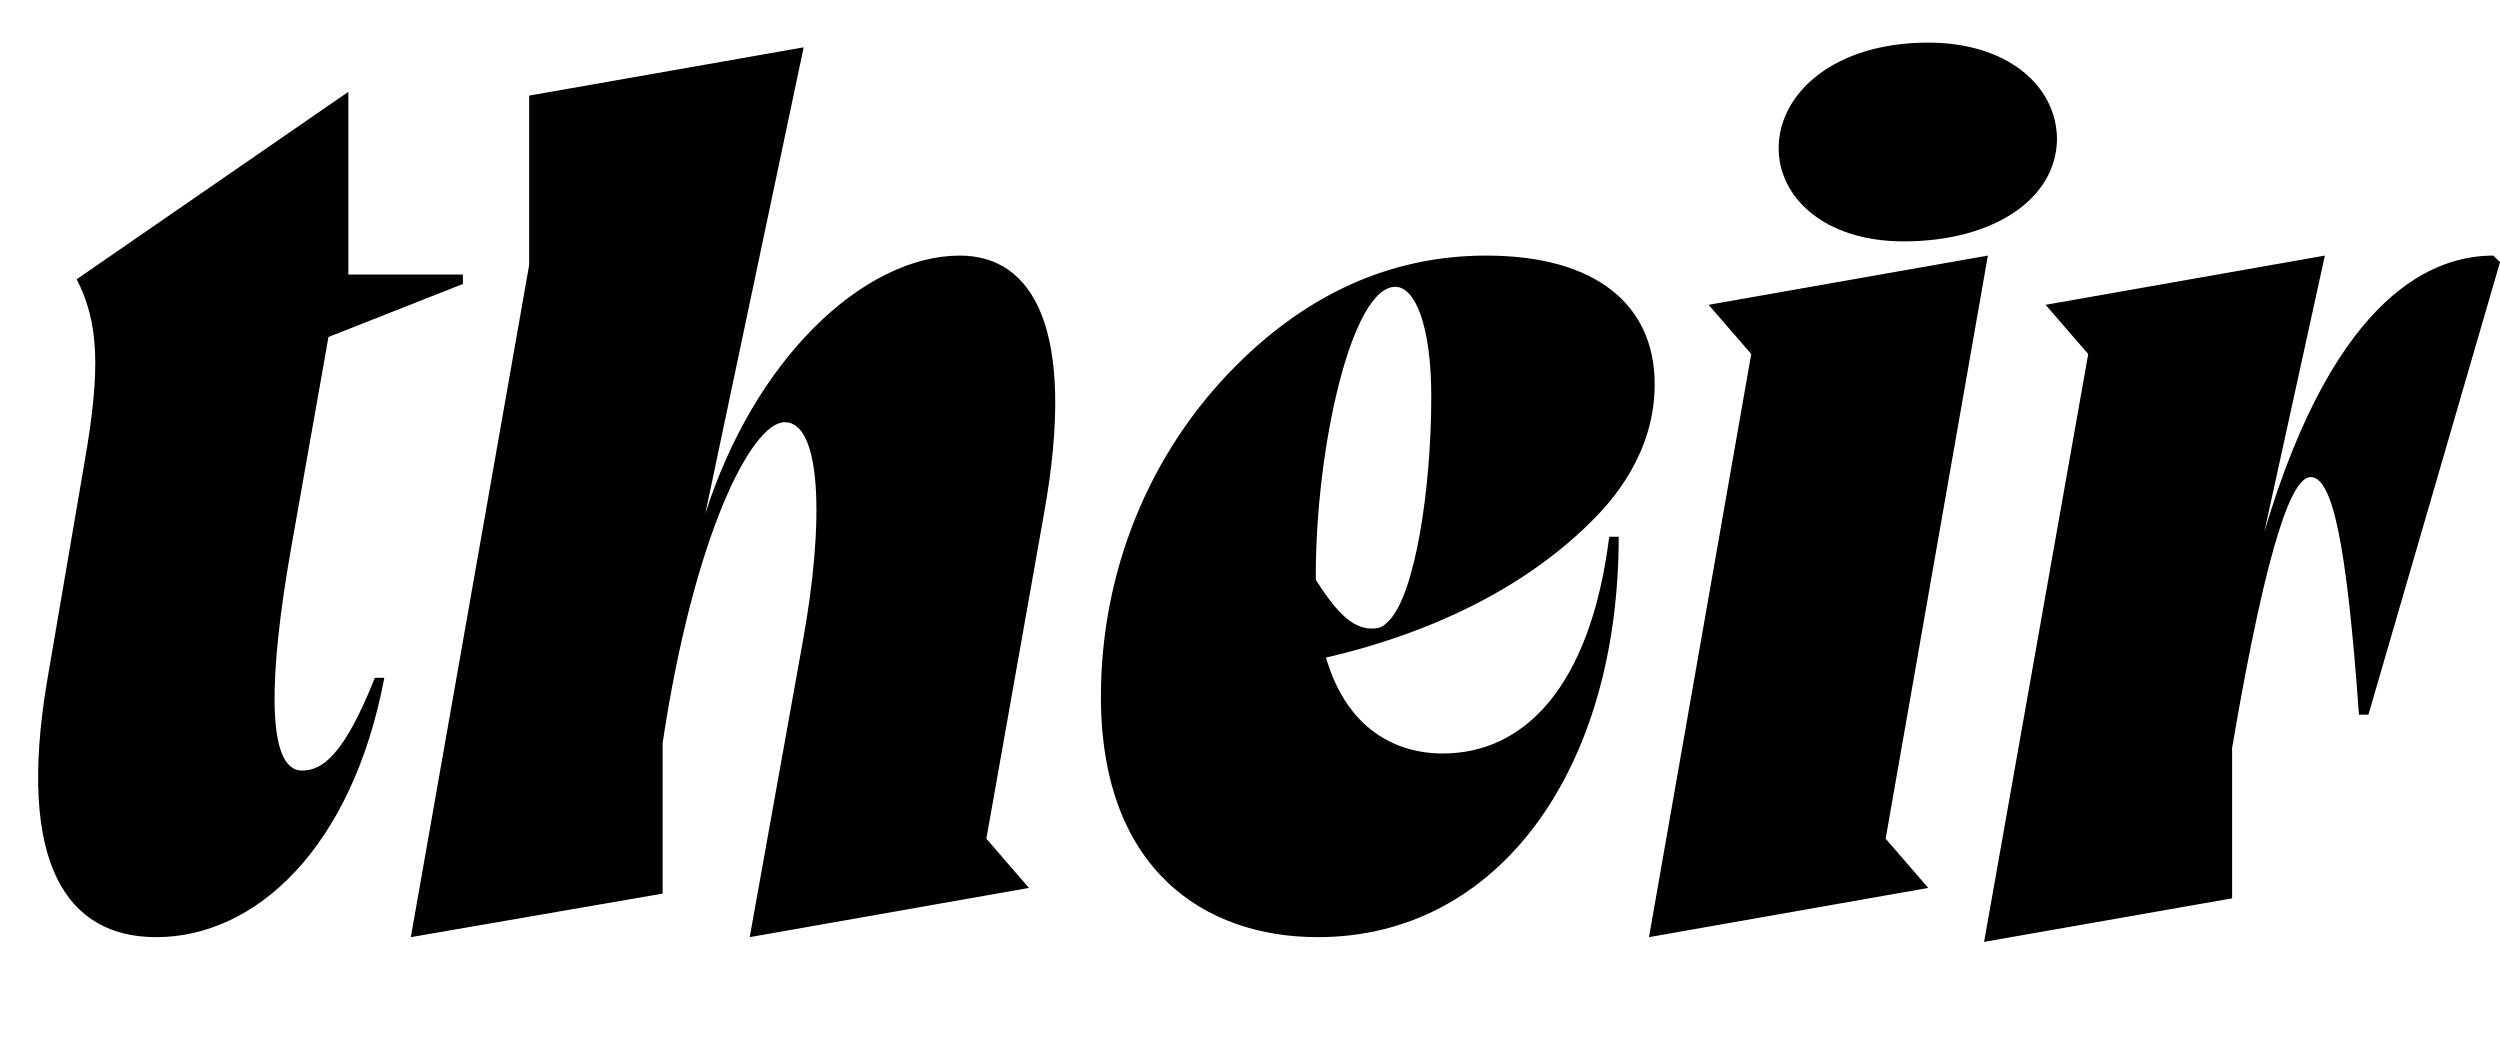 <svg width="2641" height="1100.002" xmlns="http://www.w3.org/2000/svg"><path d="M368 290.002h121v10l-142 56-40 226c-22 126-27 232 12 232 21 0 44-15 77-98h10c-34 180-136 274-241 274-94 0-148-77-115-272l39-228c18-102 15-150-8-195l287-198zm66 700l266-46v-159c33-220 94-339 129-339 39 0 42 106 19 232l-56 312 295-52-45-52 61-344c35-195-12-272-89-272-50.36 0-105 27-154 76-48 48-89.18 116.08-115 197l104-493-290 51v179zm1276-423c0 245-126 423-318 423-120 0-229-72-229-254 0-131 50-257 143-350 75-75 163-116 264-116 116 0 178 52 178 136 0 73-45 123-66 144-91 91-218 135-327 154l25-107c23 36 42 67 69 67 10 0 13-3 18-8 28-28 45-140 45-237 0-75-17-116-38-116-46 0-84 169-84 305 0 147 72 188 134 188 86 0 156-70 176-229zm32 423l295-52-45-52 108-616-295 52 45 52zm269-735c95 0 162-45 162-109-1-56-53-101-136-101-99 0-157 53-158 110-1 53 48 100 132 100zm85 740l110-621-45-52 295-52-64 292c76-256 182-292 242-292l7 7-139 478h-10c-13-182-28-251-51-251-18 0-43.94 56.84-83 286v159zm0 0"/></svg>